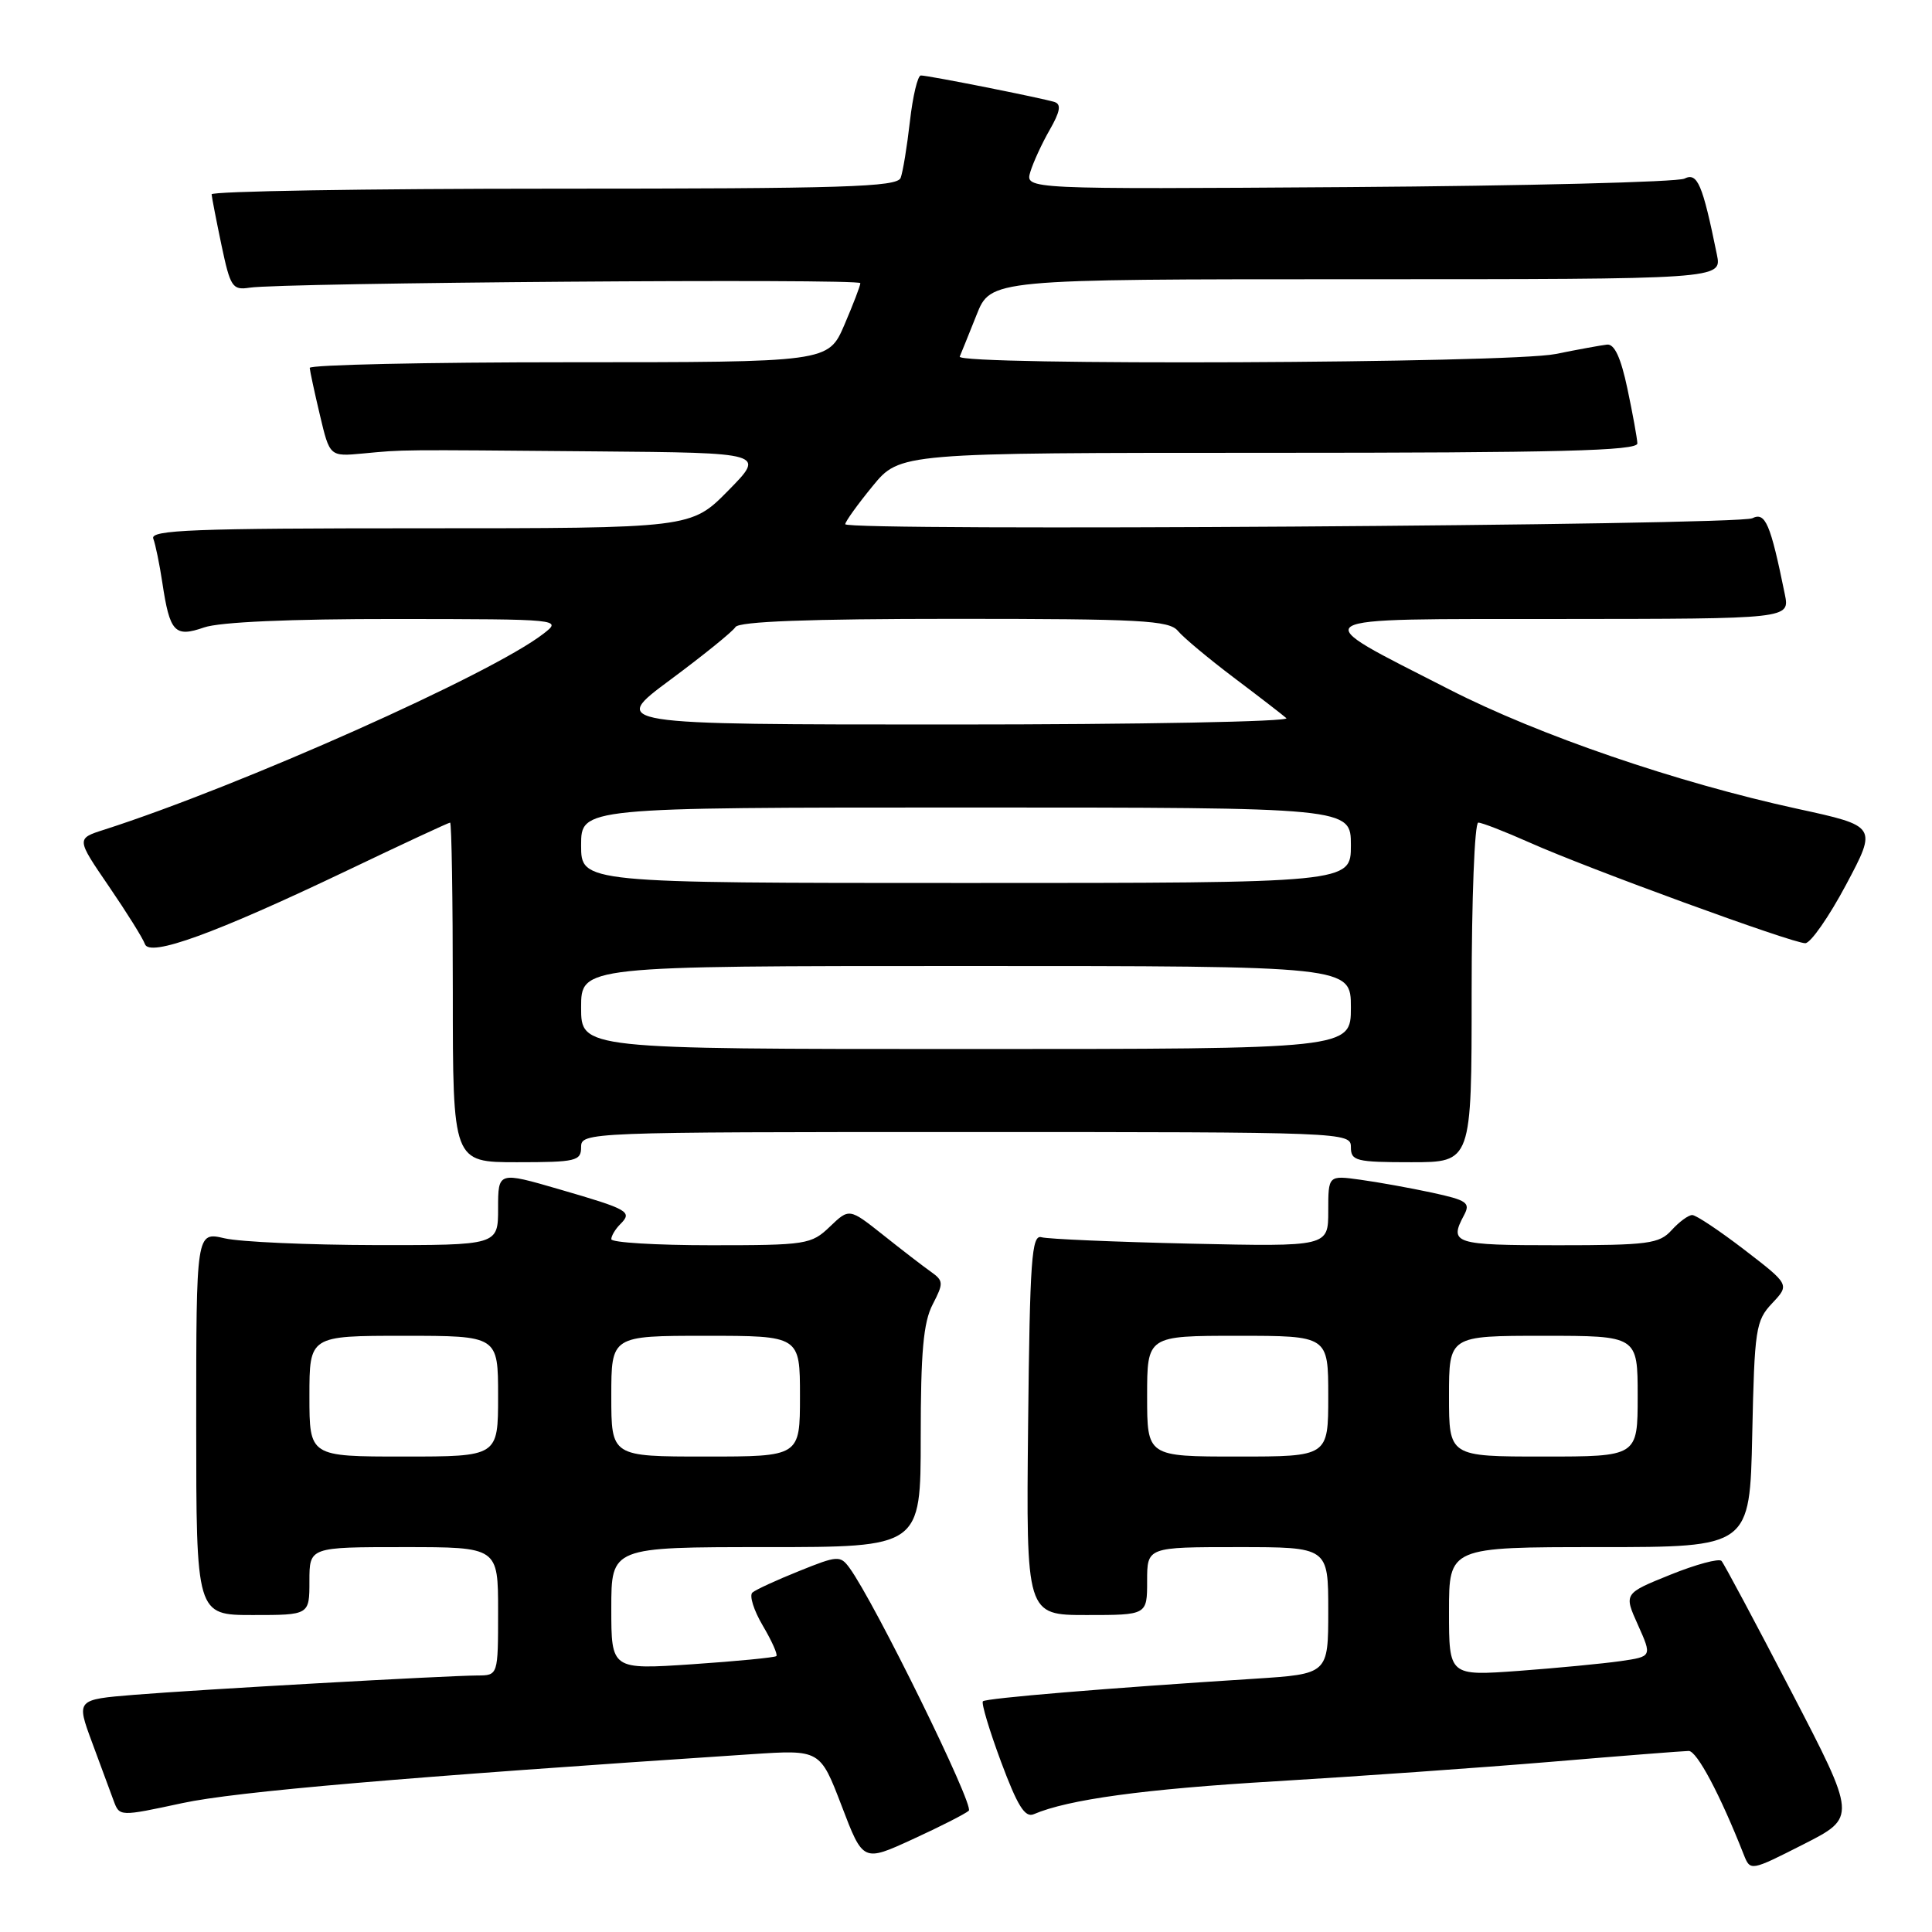 <?xml version="1.0" encoding="UTF-8" standalone="no"?>
<!DOCTYPE svg PUBLIC "-//W3C//DTD SVG 1.1//EN" "http://www.w3.org/Graphics/SVG/1.1/DTD/svg11.dtd" >
<svg xmlns="http://www.w3.org/2000/svg" xmlns:xlink="http://www.w3.org/1999/xlink" version="1.1" viewBox="0 0 256 256">
 <g >
 <path fill="currentColor"
d=" M 237.36 224.15 C 232.60 214.99 228.44 207.20 228.11 206.83 C 227.77 206.47 224.72 207.29 221.33 208.66 C 215.16 211.15 215.16 211.15 217.04 215.32 C 218.91 219.50 218.91 219.50 214.71 220.11 C 212.39 220.44 206.34 221.02 201.25 221.40 C 192.00 222.07 192.00 222.07 192.00 213.54 C 192.00 205.00 192.00 205.00 211.93 205.00 C 231.86 205.00 231.86 205.00 232.18 190.08 C 232.48 176.07 232.64 175.00 234.82 172.69 C 237.14 170.22 237.14 170.22 231.15 165.61 C 227.85 163.08 224.74 161.00 224.23 161.00 C 223.72 161.00 222.50 161.90 221.50 163.00 C 219.86 164.81 218.42 165.00 206.35 165.00 C 192.66 165.00 191.98 164.78 193.99 161.02 C 194.87 159.37 194.40 159.04 189.74 158.03 C 186.86 157.41 182.59 156.64 180.25 156.32 C 176.00 155.73 176.00 155.73 176.00 160.46 C 176.00 165.19 176.00 165.19 157.75 164.79 C 147.71 164.56 138.82 164.18 138.00 163.94 C 136.70 163.56 136.46 166.86 136.23 188.75 C 135.97 214.00 135.97 214.00 143.98 214.00 C 152.00 214.00 152.00 214.00 152.00 209.50 C 152.00 205.00 152.00 205.00 164.00 205.00 C 176.00 205.00 176.00 205.00 176.00 213.41 C 176.00 221.81 176.00 221.81 166.25 222.44 C 146.59 223.69 130.65 225.02 130.24 225.43 C 130.01 225.66 131.09 229.27 132.64 233.44 C 134.82 239.29 135.81 240.89 136.98 240.39 C 141.56 238.43 151.60 237.06 169.00 236.03 C 179.72 235.39 196.15 234.23 205.50 233.45 C 214.85 232.66 223.07 232.02 223.76 232.01 C 224.85 232.00 227.93 237.80 231.05 245.73 C 231.93 247.95 231.93 247.95 238.97 244.38 C 246.01 240.80 246.01 240.80 237.36 224.15 Z  M 128.37 239.93 C 129.13 239.26 115.89 212.30 112.56 207.75 C 111.34 206.09 110.99 206.11 105.89 208.17 C 102.92 209.36 100.14 210.64 99.70 211.02 C 99.26 211.40 99.87 213.37 101.07 215.40 C 102.27 217.43 103.08 219.24 102.87 219.44 C 102.67 219.63 97.66 220.12 91.75 220.52 C 81.00 221.24 81.00 221.24 81.00 213.12 C 81.00 205.00 81.00 205.00 101.50 205.00 C 122.00 205.00 122.00 205.00 122.00 190.45 C 122.00 179.15 122.35 175.22 123.58 172.85 C 125.05 170.01 125.03 169.71 123.33 168.50 C 122.32 167.79 119.48 165.60 117.02 163.64 C 112.53 160.08 112.53 160.08 109.96 162.54 C 107.50 164.90 106.85 165.00 94.20 165.00 C 86.94 165.00 81.00 164.64 81.00 164.20 C 81.00 163.76 81.53 162.87 82.18 162.22 C 83.84 160.56 83.34 160.27 74.15 157.60 C 66.00 155.23 66.00 155.23 66.00 160.12 C 66.00 165.00 66.00 165.00 49.75 164.98 C 40.81 164.96 31.81 164.56 29.75 164.08 C 26.00 163.21 26.00 163.21 26.00 188.61 C 26.00 214.00 26.00 214.00 33.50 214.00 C 41.00 214.00 41.00 214.00 41.00 209.50 C 41.00 205.00 41.00 205.00 53.50 205.00 C 66.00 205.00 66.00 205.00 66.00 213.50 C 66.00 222.00 66.00 222.00 63.25 222.01 C 59.01 222.04 26.43 223.87 17.80 224.57 C 10.10 225.20 10.10 225.20 12.19 230.85 C 13.34 233.96 14.64 237.45 15.06 238.61 C 15.84 240.71 15.84 240.71 24.17 238.92 C 31.22 237.40 53.32 235.50 99.59 232.44 C 108.67 231.84 108.67 231.84 111.52 239.28 C 114.36 246.73 114.36 246.73 120.93 243.71 C 124.54 242.06 127.89 240.35 128.37 239.93 Z  M 77.00 152.00 C 77.00 150.03 77.67 150.00 128.00 150.00 C 178.33 150.00 179.00 150.03 179.00 152.00 C 179.00 153.83 179.67 154.00 187.00 154.00 C 195.00 154.00 195.00 154.00 195.00 131.50 C 195.00 119.12 195.39 109.00 195.88 109.00 C 196.36 109.00 199.39 110.18 202.63 111.62 C 210.34 115.07 237.57 125.01 239.21 124.98 C 239.92 124.97 242.35 121.48 244.62 117.22 C 248.74 109.47 248.74 109.47 238.12 107.16 C 222.16 103.68 203.90 97.42 192.07 91.37 C 172.69 81.46 171.76 82.05 206.83 82.02 C 237.16 82.00 237.16 82.00 236.50 78.75 C 234.59 69.37 233.92 67.81 232.19 68.67 C 230.25 69.62 112.00 70.40 112.00 69.46 C 112.00 69.12 113.63 66.85 115.62 64.42 C 119.24 60.00 119.24 60.00 168.12 60.00 C 206.58 60.00 216.99 59.73 216.96 58.75 C 216.93 58.06 216.34 54.80 215.64 51.50 C 214.77 47.38 213.92 45.55 212.94 45.66 C 212.15 45.75 209.08 46.31 206.11 46.91 C 199.99 48.15 126.63 48.46 127.17 47.25 C 127.35 46.83 128.35 44.36 129.39 41.75 C 131.27 37.00 131.27 37.00 179.72 37.00 C 228.16 37.00 228.16 37.00 227.50 33.75 C 225.59 24.37 224.92 22.81 223.19 23.67 C 222.26 24.12 202.23 24.63 178.67 24.79 C 135.84 25.08 135.84 25.08 136.52 22.79 C 136.90 21.53 138.05 19.02 139.09 17.21 C 140.47 14.80 140.65 13.82 139.74 13.52 C 138.15 13.01 123.04 10.00 122.02 10.00 C 121.60 10.00 120.95 12.73 120.57 16.07 C 120.19 19.40 119.64 22.78 119.34 23.57 C 118.87 24.78 111.87 25.00 73.39 25.00 C 48.43 25.00 28.02 25.34 28.04 25.75 C 28.07 26.16 28.66 29.20 29.35 32.50 C 30.52 38.04 30.80 38.47 33.06 38.12 C 37.30 37.45 114.00 36.88 114.00 37.52 C 114.00 37.86 113.04 40.35 111.88 43.06 C 109.75 48.00 109.75 48.00 75.38 48.00 C 56.47 48.00 41.02 48.34 41.04 48.75 C 41.07 49.16 41.67 51.98 42.39 55.00 C 43.69 60.50 43.69 60.50 48.09 60.09 C 53.64 59.57 52.29 59.58 78.96 59.81 C 101.42 60.00 101.42 60.00 96.50 65.00 C 91.58 70.00 91.58 70.00 55.68 70.00 C 25.67 70.00 19.87 70.22 20.31 71.37 C 20.60 72.13 21.14 74.75 21.51 77.21 C 22.50 83.79 23.15 84.49 27.04 83.14 C 29.10 82.42 38.43 82.01 52.40 82.02 C 74.45 82.04 74.49 82.05 72.00 83.98 C 65.09 89.33 31.88 104.13 13.80 109.94 C 10.10 111.12 10.10 111.12 14.43 117.45 C 16.81 120.93 18.95 124.36 19.20 125.09 C 19.79 126.87 28.48 123.71 45.89 115.40 C 53.25 111.88 59.44 109.00 59.64 109.00 C 59.84 109.00 60.00 119.12 60.00 131.50 C 60.00 154.00 60.00 154.00 68.50 154.00 C 76.33 154.00 77.00 153.84 77.00 152.00 Z  M 152.00 185.00 C 152.00 177.00 152.00 177.00 164.00 177.00 C 176.00 177.00 176.00 177.00 176.00 185.00 C 176.00 193.00 176.00 193.00 164.00 193.00 C 152.00 193.00 152.00 193.00 152.00 185.00 Z  M 192.00 185.00 C 192.00 177.00 192.00 177.00 204.50 177.00 C 217.00 177.00 217.00 177.00 217.00 185.00 C 217.00 193.00 217.00 193.00 204.50 193.00 C 192.00 193.00 192.00 193.00 192.00 185.00 Z  M 41.00 185.00 C 41.00 177.00 41.00 177.00 53.50 177.00 C 66.00 177.00 66.00 177.00 66.00 185.00 C 66.00 193.00 66.00 193.00 53.50 193.00 C 41.00 193.00 41.00 193.00 41.00 185.00 Z  M 81.00 185.00 C 81.00 177.00 81.00 177.00 93.50 177.00 C 106.00 177.00 106.00 177.00 106.00 185.00 C 106.00 193.00 106.00 193.00 93.50 193.00 C 81.00 193.00 81.00 193.00 81.00 185.00 Z  M 77.00 133.50 C 77.00 128.00 77.00 128.00 128.00 128.00 C 179.00 128.00 179.00 128.00 179.00 133.50 C 179.00 139.00 179.00 139.00 128.00 139.00 C 77.00 139.00 77.00 139.00 77.00 133.50 Z  M 77.00 112.00 C 77.00 107.00 77.00 107.00 128.00 107.00 C 179.00 107.00 179.00 107.00 179.00 112.00 C 179.00 117.00 179.00 117.00 128.00 117.00 C 77.00 117.00 77.00 117.00 77.00 112.00 Z  M 88.80 90.09 C 93.18 86.84 97.08 83.69 97.45 83.09 C 97.90 82.35 107.10 82.00 126.44 82.00 C 151.17 82.00 154.92 82.20 156.08 83.60 C 156.81 84.48 160.13 87.25 163.45 89.76 C 166.78 92.27 169.93 94.70 170.45 95.16 C 170.97 95.62 151.02 96.00 126.11 96.00 C 80.83 96.00 80.83 96.00 88.80 90.09 Z "/>
</g>
</svg>